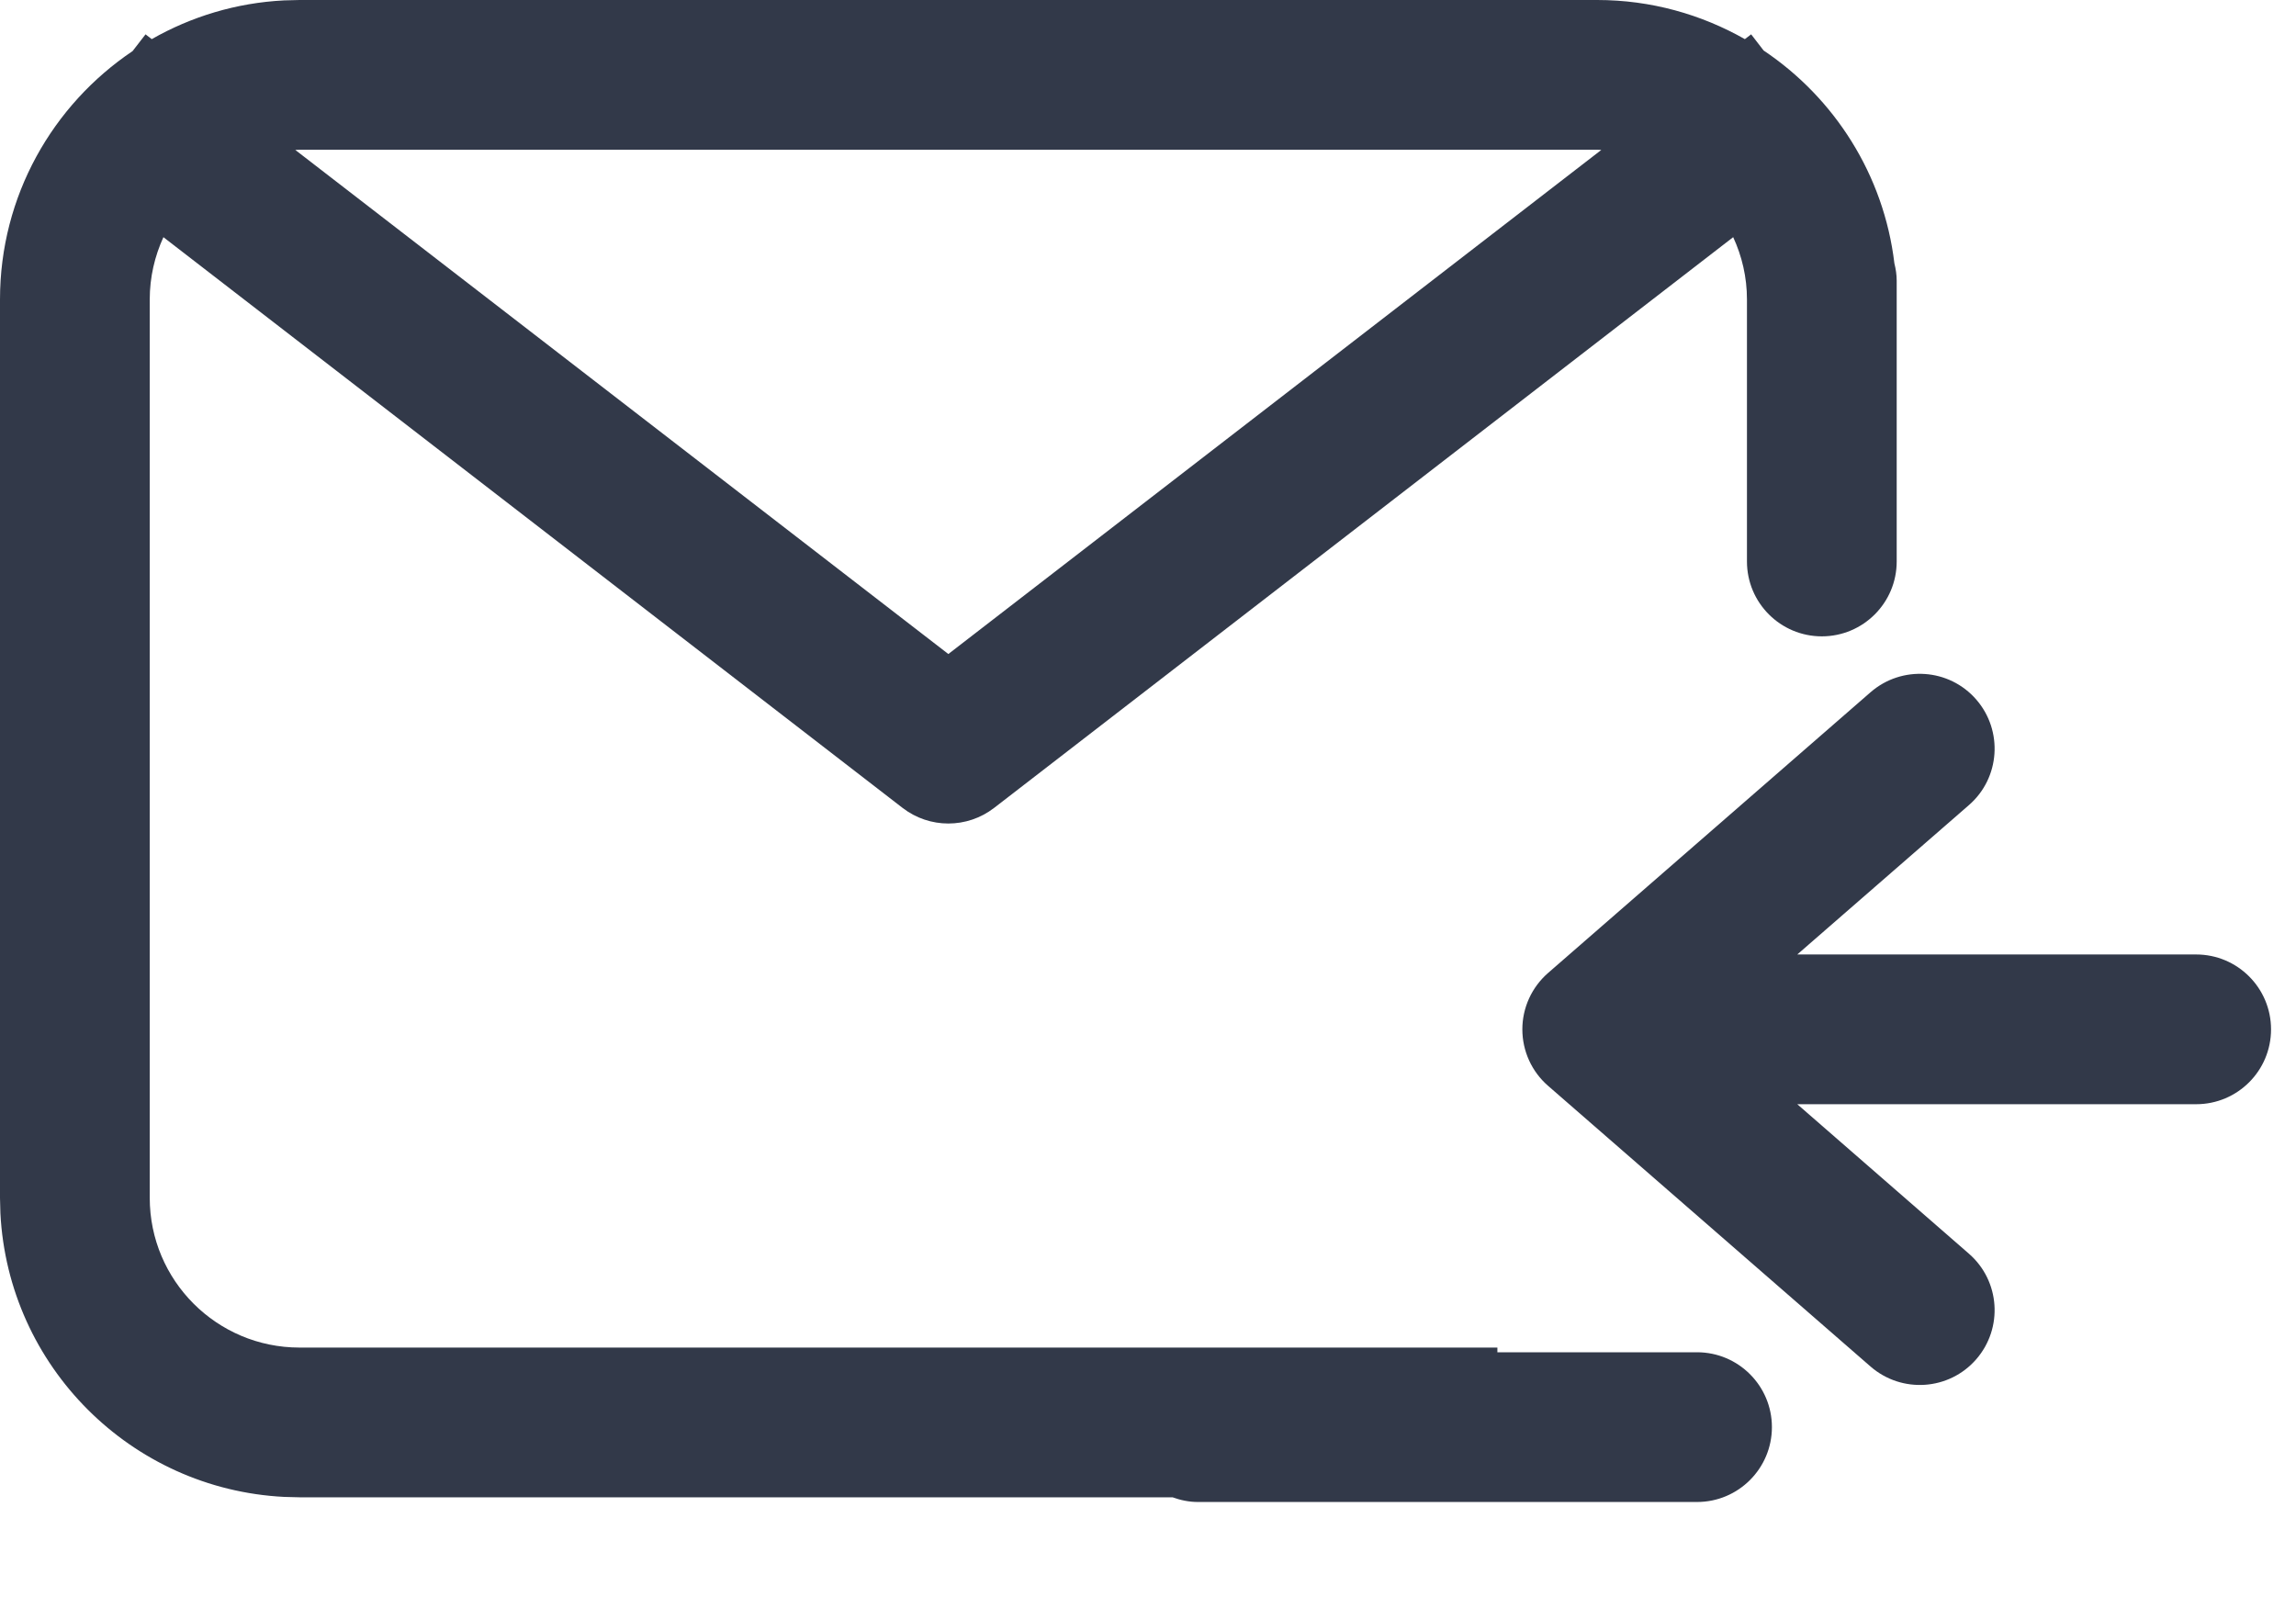 <svg width="23" height="16" viewBox="0 0 23 16" fill="none" xmlns="http://www.w3.org/2000/svg">
<path d="M18.738 6.935C19.051 6.663 19.525 6.695 19.797 7.008C20.068 7.32 20.036 7.794 19.724 8.065L18.004 9.562H22C22.414 9.562 22.75 9.898 22.75 10.312C22.75 10.727 22.414 11.062 22 11.062H18.004L19.724 12.56C20.036 12.832 20.068 13.305 19.797 13.617C19.525 13.93 19.051 13.962 18.738 13.69L15.508 10.878C15.344 10.736 15.25 10.529 15.25 10.312C15.25 10.096 15.344 9.89 15.508 9.747L18.738 6.935Z" fill="#323949"/>
<path d="M16 0C16.538 0 17.042 0.144 17.479 0.392L17.542 0.344L17.667 0.506C18.376 0.981 18.871 1.75 18.977 2.639C18.991 2.695 19 2.752 19 2.812V5.625C19 6.039 18.664 6.375 18.25 6.375C17.836 6.375 17.5 6.039 17.5 5.625V3C17.5 2.777 17.45 2.566 17.362 2.376L9.958 8.094C9.688 8.302 9.312 8.302 9.042 8.094L1.637 2.376C1.55 2.566 1.5 2.777 1.5 3V12C1.5 12.828 2.172 13.5 3 13.5H15V13.547H17C17.414 13.547 17.75 13.883 17.75 14.297C17.75 14.711 17.414 15.047 17 15.047H12C11.911 15.047 11.826 15.029 11.746 15H3L2.846 14.996C1.312 14.918 0.082 13.688 0.004 12.154L0 12V3C0 1.963 0.528 1.05 1.328 0.512L1.458 0.344L1.52 0.392C1.915 0.167 2.365 0.028 2.846 0.004L3 0H16ZM2.958 1.502L9.5 6.552L16.041 1.502C16.027 1.502 16.014 1.5 16 1.5H3C2.986 1.5 2.972 1.502 2.958 1.502Z" fill="#323949"/>
</svg>
